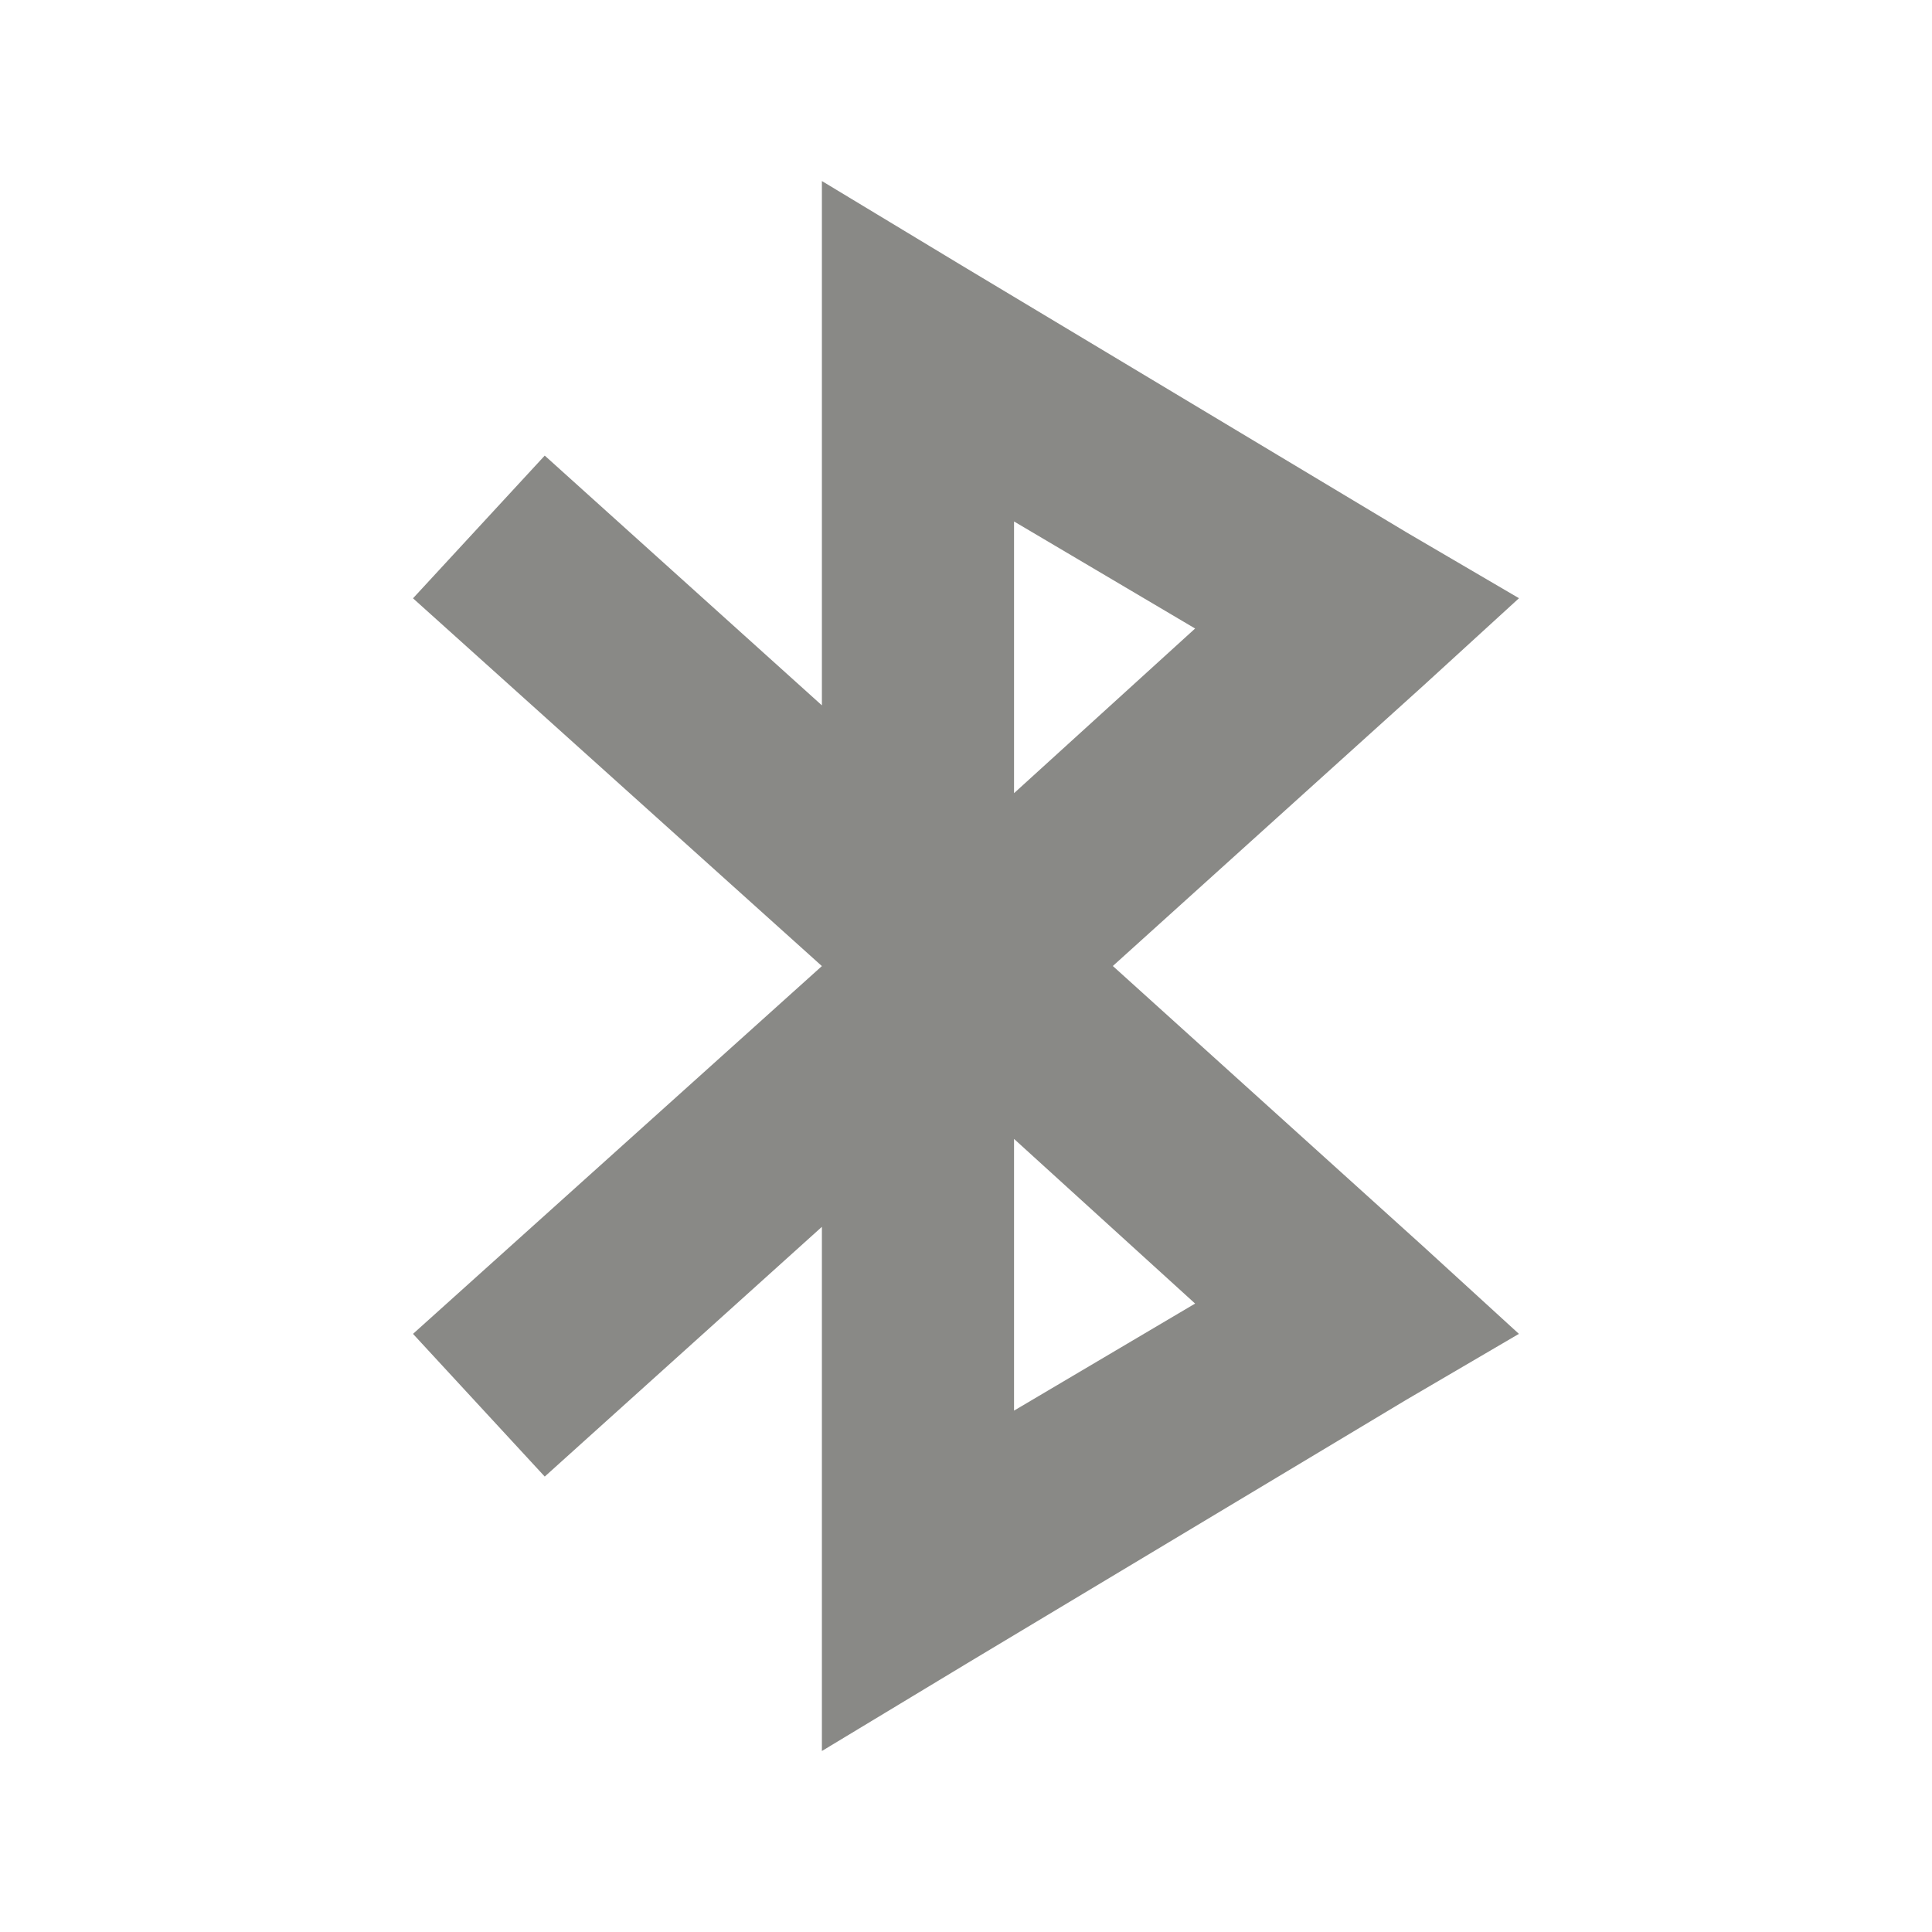 <?xml version="1.0" encoding="UTF-8" standalone="no"?>
<!-- Created with Inkscape (http://www.inkscape.org/) -->

<svg
   xmlns:dc="http://purl.org/dc/elements/1.1/"
   xmlns:cc="http://creativecommons.org/ns#"
   xmlns:rdf="http://www.w3.org/1999/02/22-rdf-syntax-ns#"
   xmlns:svg="http://www.w3.org/2000/svg"
   xmlns="http://www.w3.org/2000/svg"
   xmlns:xlink="http://www.w3.org/1999/xlink"
   xmlns:sodipodi="http://sodipodi.sourceforge.net/DTD/sodipodi-0.dtd"
   xmlns:inkscape="http://www.inkscape.org/namespaces/inkscape"
   version="1.0"
   width="22"
   height="22"
   id="svg3213"
   inkscape:version="0.91 r13725"
   sodipodi:docname="preferences-system-bluetooth.svg">
  <sodipodi:namedview
     pagecolor="#ffffff"
     bordercolor="#666666"
     borderopacity="1"
     objecttolerance="10"
     gridtolerance="10"
     guidetolerance="10"
     inkscape:pageopacity="0"
     inkscape:pageshadow="2"
     inkscape:window-width="1366"
     inkscape:window-height="708"
     id="namedview10"
     showgrid="false"
     inkscape:zoom="16"
     inkscape:cx="10.218696"
     inkscape:cy="9.32932"
     inkscape:window-x="0"
     inkscape:window-y="0"
     inkscape:window-maximized="1"
     inkscape:current-layer="bluetooth">
    <inkscape:grid
       type="xygrid"
       id="grid2989" />
  </sodipodi:namedview>
  <defs
     id="defs3215">
    <linearGradient
       id="linearGradient3918-2-7">
      <stop
         id="stop3920-5-5"
         offset="0"
         style="stop-color:#dbd0ba;stop-opacity:1;" />
      <stop
         id="stop3922-7-9"
         offset="1"
         style="stop-color:#ffffff;stop-opacity:1;" />
    </linearGradient>
    <radialGradient
       r="132.99"
       fy="317.912"
       fx="-3192.69"
       cy="317.912"
       cx="-3192.69"
       gradientTransform="matrix(0.04,0,0,0.07,138.439,-6.109)"
       gradientUnits="userSpaceOnUse"
       id="radialGradient3034"
       xlink:href="#linearGradient3918-2-7"
       inkscape:collect="always" />
  </defs>
  <g
     id="bluetooth">
    <rect
       ry="2"
       rx="2"
       y="0"
       x="0"
       height="22"
       width="22"
       id="rect2991"
       style="opacity:0.1;fill:#000000;fill-opacity:0.004;stroke:none" />
    <path
       inkscape:connector-curvature="0"
       id="path2984"
       d="m 9.359,2.063 0,1.938 0,4.031 -3.156,-2.844 -1.5,1.625 4.656,4.188 -4.656,4.188 1.5,1.625 3.156,-2.844 0,4.031 0,1.938 1.656,-1 5,-3 1.281,-0.75 -1.094,-1 L 12.672,11 16.203,7.812 17.297,6.812 l -1.281,-0.75 -5,-3 -1.656,-1 z m 2.188,3.875 2.062,1.219 -2.062,1.875 0,-3.094 z m 0,7.031 2.062,1.875 -2.062,1.219 0,-3.094 z"
       style="font-size:medium;font-style:normal;font-variant:normal;font-weight:normal;font-stretch:normal;text-indent:0;text-align:start;text-decoration:none;line-height:normal;letter-spacing:normal;word-spacing:normal;text-transform:none;direction:ltr;block-progression:tb;writing-mode:lr-tb;text-anchor:start;baseline-shift:baseline;color:#000000;fill:#51504c;fill-opacity:0.675;stroke:none;stroke-width:2.2;marker:none;visibility:visible;display:inline;overflow:visible;enable-background:accumulate;font-family:Sans;-inkscape-font-specification:Sans" />
  </g>
</svg>
